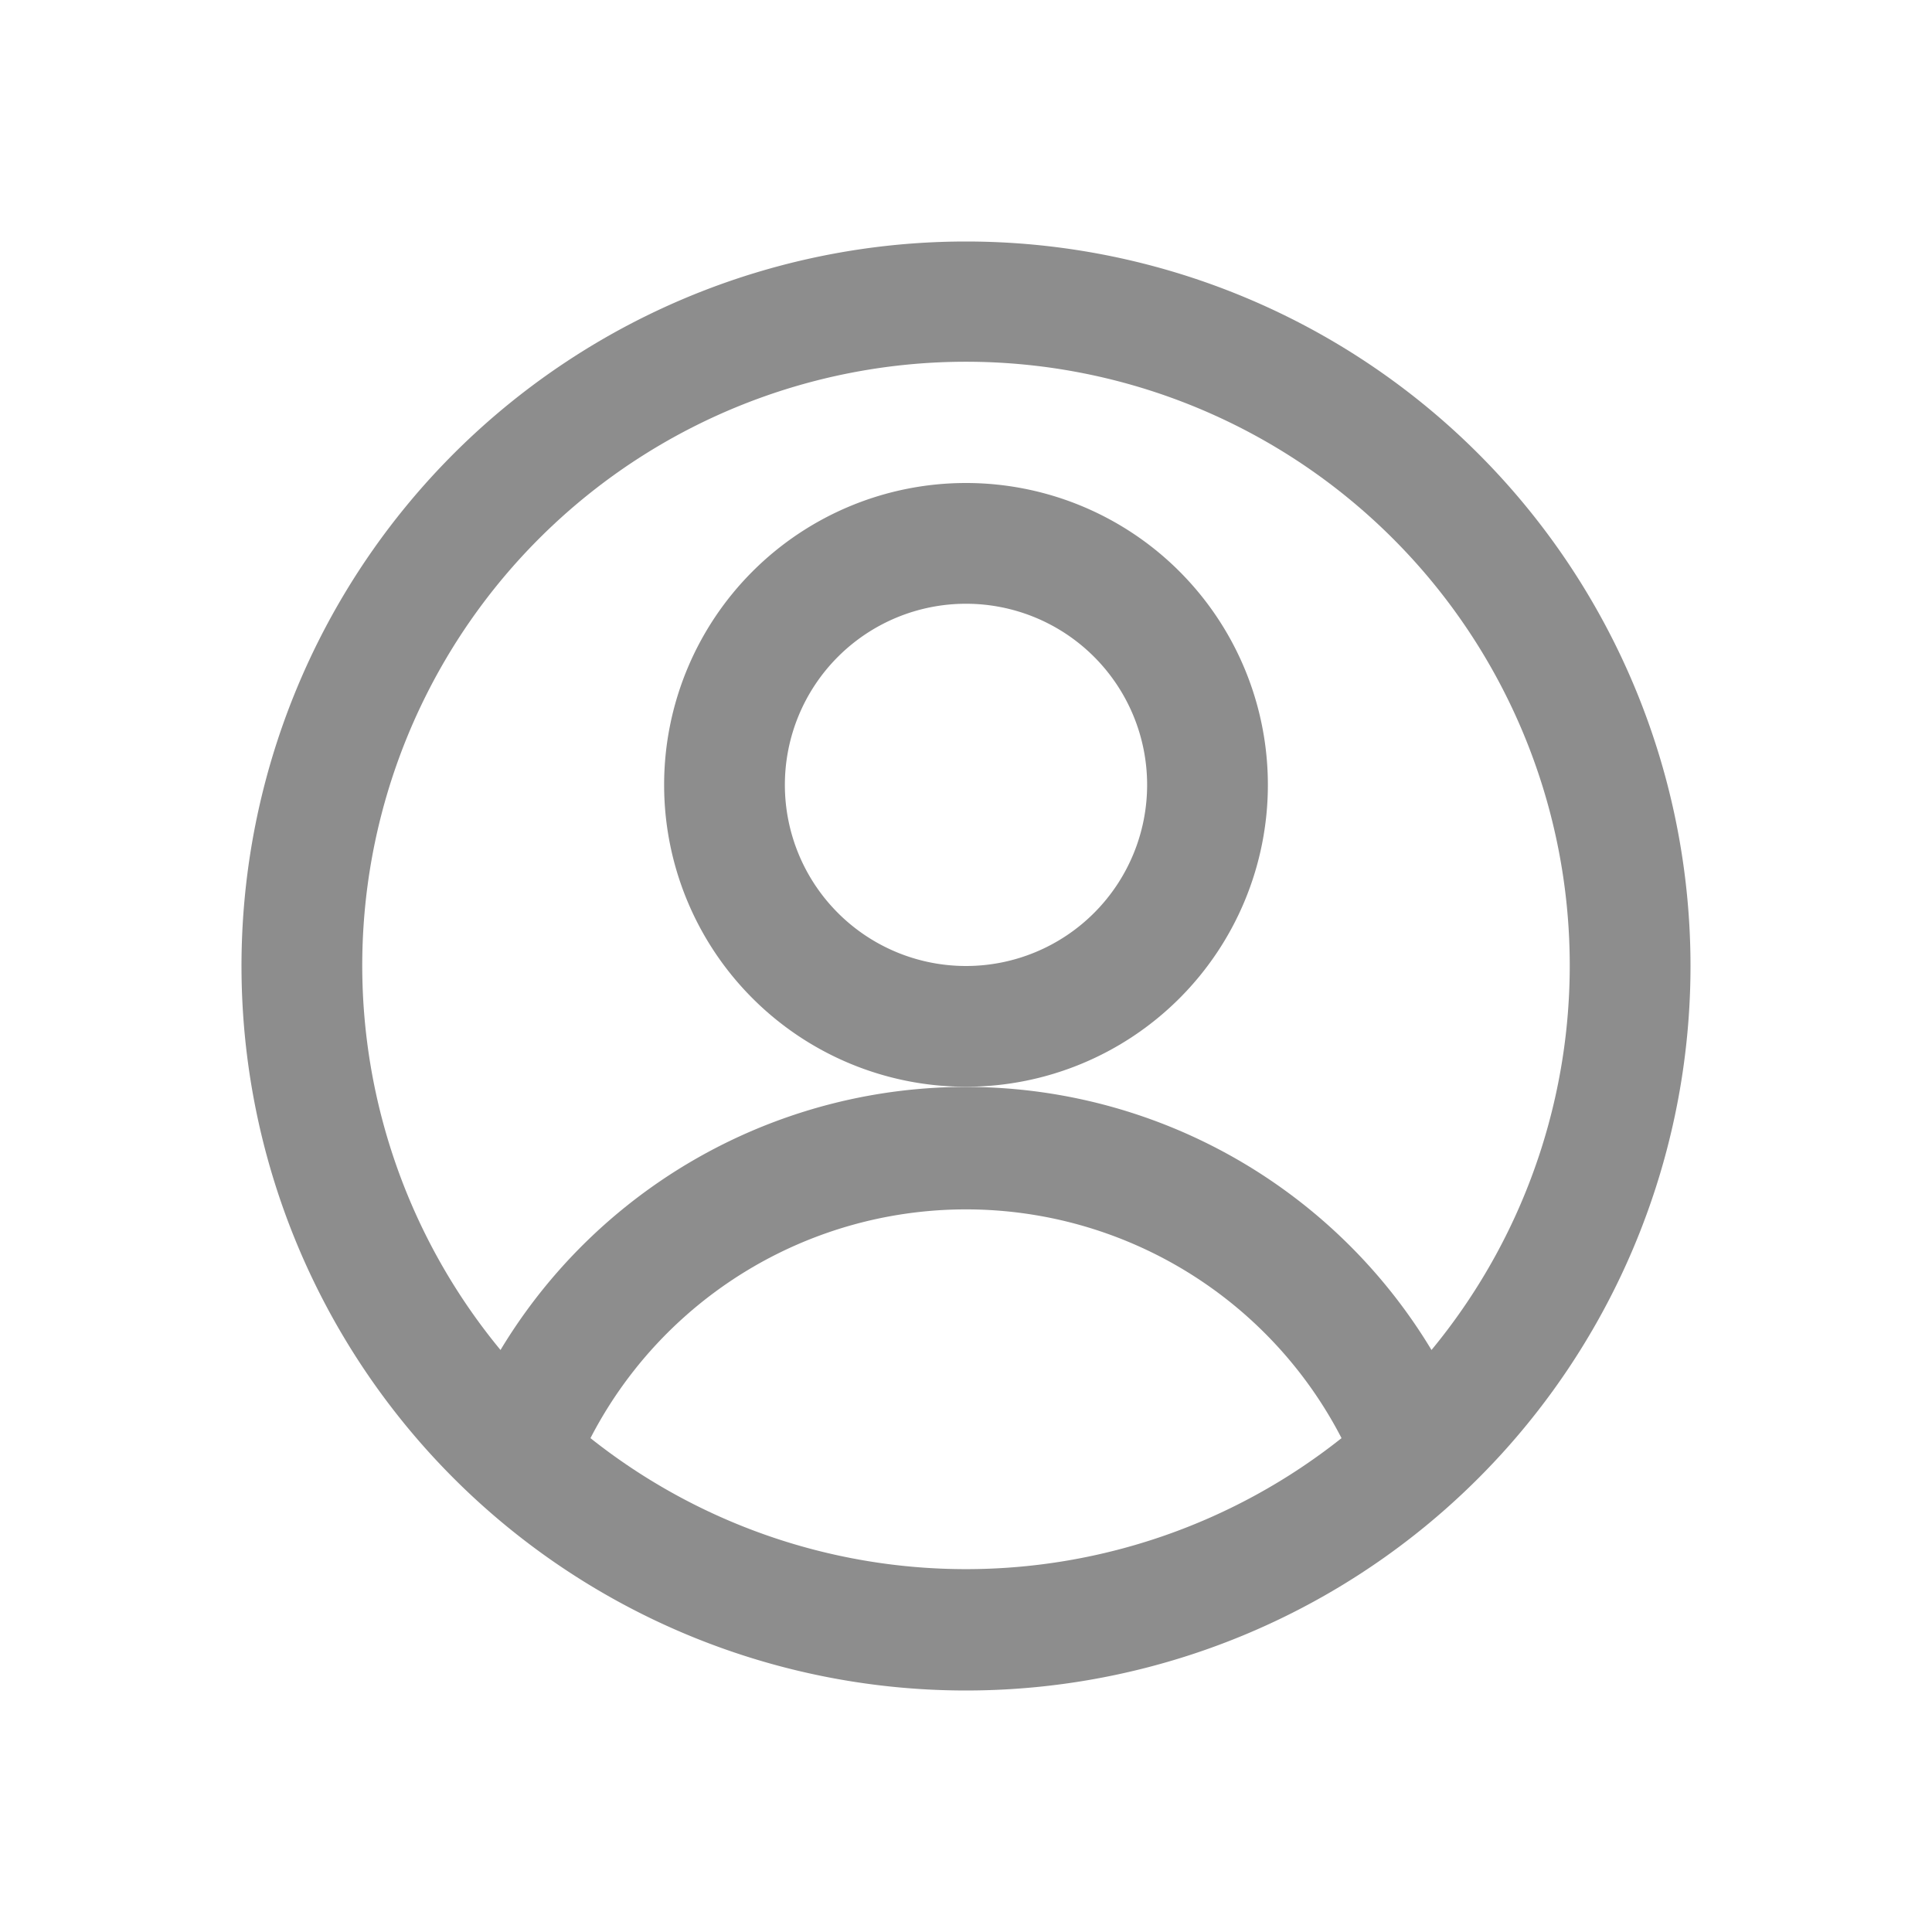 <svg id="Layer_1" data-name="Layer 1" xmlns="http://www.w3.org/2000/svg" viewBox="0 0 32 32"><defs><style>.cls-1{fill:#fff;}.cls-2{fill:#8d8d8d;}</style></defs><title>MYLS_Icons</title><rect class="cls-1" width="32" height="32"/><rect class="cls-1" x="4" y="4" width="24" height="24"/><path class="cls-2" d="M16,8a5,5,0,1,0,5,5A5,5,0,0,0,16,8Zm0,8a3,3,0,1,1,3-3A3,3,0,0,1,16,16Z"/><path class="cls-2" d="M16,4A12,12,0,1,0,28,16,12,12,0,0,0,16,4ZM9.78,23.82a7,7,0,0,1,12.44,0,10,10,0,0,1-12.44,0Zm13.93-1.46a9,9,0,0,0-15.42,0,10,10,0,1,1,15.42,0Z"/></svg>